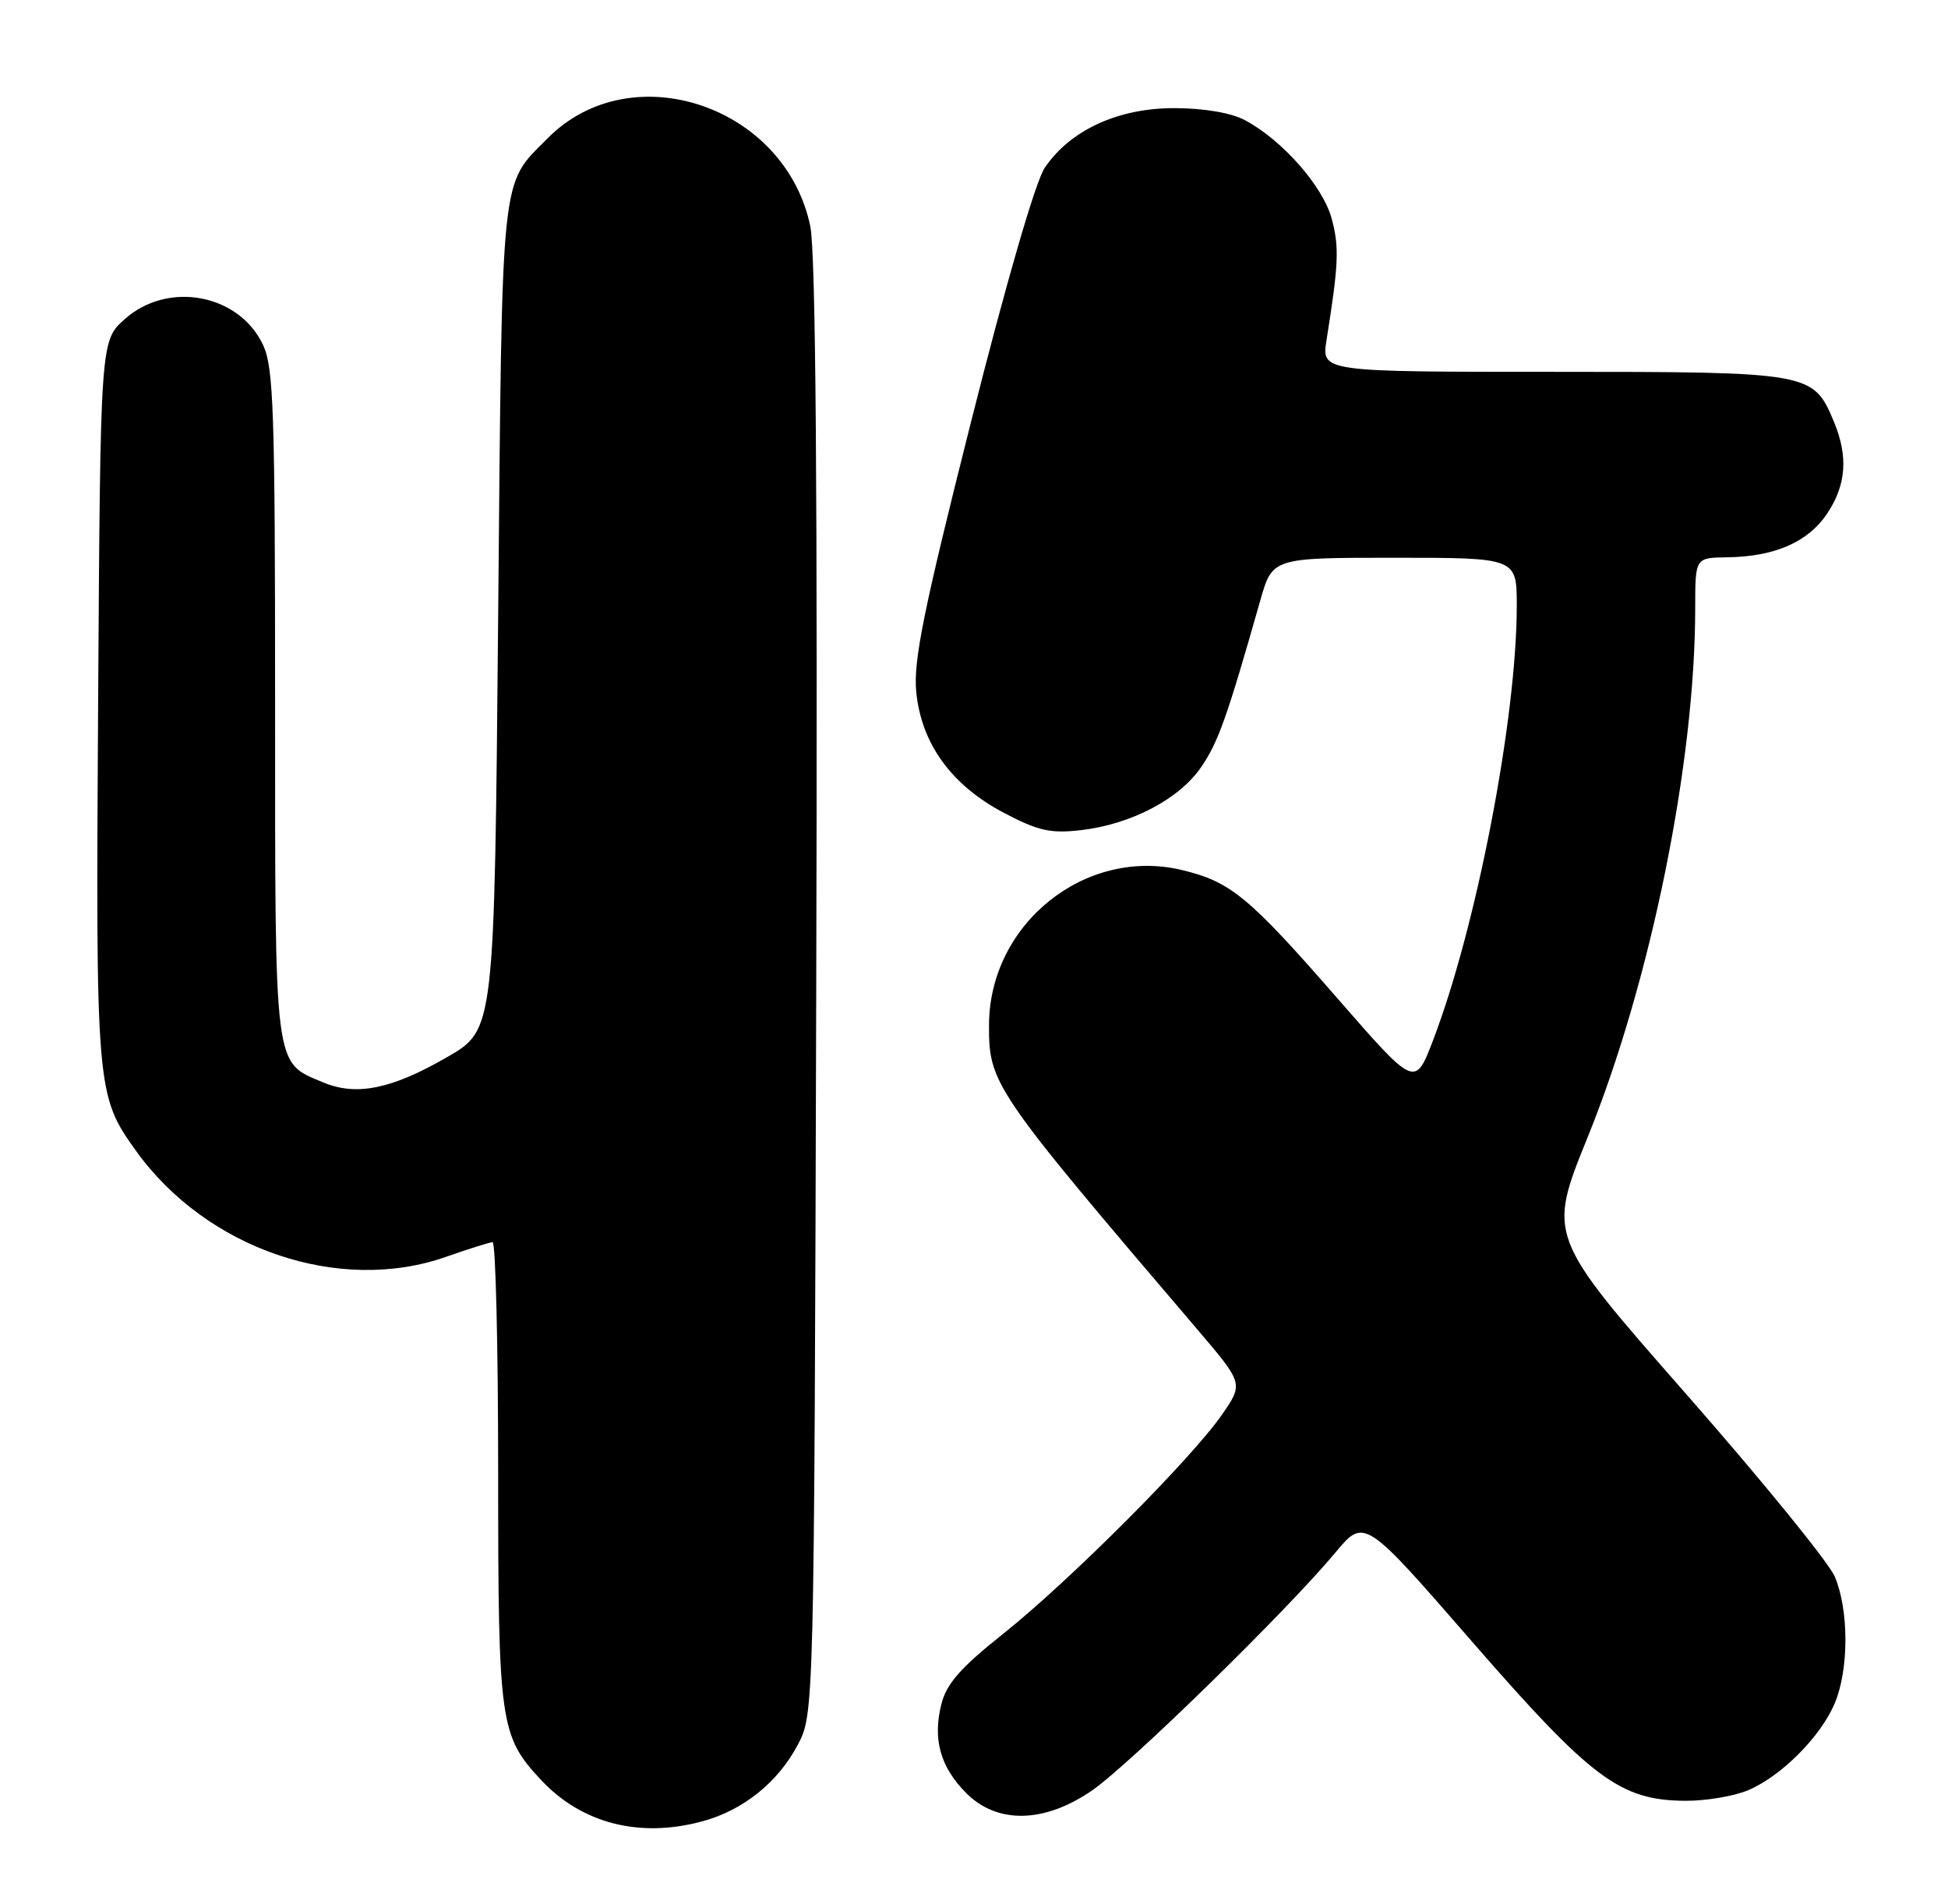 <?xml version="1.0" encoding="UTF-8" standalone="no"?>
<!DOCTYPE svg PUBLIC "-//W3C//DTD SVG 1.1//EN" "http://www.w3.org/Graphics/SVG/1.1/DTD/svg11.dtd" >
<svg xmlns="http://www.w3.org/2000/svg" xmlns:xlink="http://www.w3.org/1999/xlink" version="1.1" viewBox="0 0 262 256">
 <g >
 <path fill="currentColor"
d=" M 94.50 244.90 C 99.95 243.41 104.58 239.71 107.26 234.69 C 109.50 230.50 109.50 230.50 109.78 133.05 C 109.97 66.49 109.72 33.95 108.98 30.42 C 105.61 14.19 84.89 7.25 73.66 18.59 C 67.25 25.06 67.55 22.18 67.00 82.97 C 66.50 138.45 66.50 138.45 60.22 142.10 C 52.76 146.43 47.96 147.43 43.50 145.56 C 36.80 142.76 37.00 144.35 37.00 94.68 C 37.00 55.21 36.80 49.39 35.37 46.36 C 32.11 39.50 22.57 37.74 16.77 42.92 C 13.50 45.83 13.50 45.83 13.20 94.17 C 12.87 146.55 12.93 147.29 18.30 154.76 C 27.78 167.96 45.62 174.06 60.00 169.00 C 63.02 167.94 65.84 167.05 66.25 167.03 C 66.66 167.01 67.00 180.96 67.00 198.03 C 67.00 231.80 67.23 233.43 72.80 239.38 C 78.28 245.22 86.07 247.20 94.50 244.90 Z  M 146.82 240.80 C 151.81 237.39 173.06 216.63 179.58 208.80 C 183.50 204.09 183.50 204.09 198.00 220.76 C 214.07 239.22 217.90 242.08 226.65 242.15 C 229.38 242.17 233.18 241.54 235.09 240.74 C 239.55 238.87 244.87 233.54 246.77 229.03 C 248.68 224.50 248.68 216.48 246.77 212.00 C 245.94 210.07 236.92 198.99 226.70 187.36 C 208.14 166.22 208.14 166.22 213.51 152.98 C 222.01 132.03 228.00 102.60 228.00 81.76 C 228.00 75.00 228.00 75.00 232.25 74.94 C 238.67 74.86 243.15 72.91 245.72 69.10 C 248.32 65.23 248.61 61.38 246.64 56.67 C 243.87 50.06 243.53 50.00 208.90 50.00 C 177.74 50.00 177.74 50.00 178.41 45.75 C 180.05 35.48 180.14 33.25 179.11 29.41 C 177.94 25.07 172.53 18.90 167.50 16.19 C 165.63 15.18 162.05 14.56 158.00 14.54 C 150.42 14.51 143.93 17.49 140.51 22.57 C 139.27 24.41 135.32 38.02 130.59 56.77 C 124.23 81.98 122.83 88.87 123.23 93.02 C 123.90 99.98 127.95 105.58 135.02 109.30 C 139.62 111.72 141.28 112.10 145.37 111.63 C 152.13 110.85 158.62 107.45 161.56 103.14 C 163.86 99.78 165.02 96.51 169.50 80.75 C 171.14 75.00 171.14 75.00 187.57 75.00 C 204.00 75.00 204.00 75.00 204.00 81.45 C 204.00 96.55 198.61 124.56 192.75 139.86 C 190.32 146.22 190.32 146.22 179.98 134.36 C 167.96 120.57 165.54 118.57 158.96 116.99 C 145.98 113.88 133.09 124.21 133.02 137.78 C 132.98 145.73 133.53 146.53 161.04 178.77 C 167.24 186.04 167.24 186.04 164.37 190.20 C 160.30 196.10 143.86 212.57 135.00 219.63 C 129.19 224.25 127.30 226.40 126.61 229.16 C 125.42 233.89 126.48 237.63 129.97 241.13 C 134.14 245.29 140.43 245.17 146.82 240.80 Z "/>
</g>
</svg>